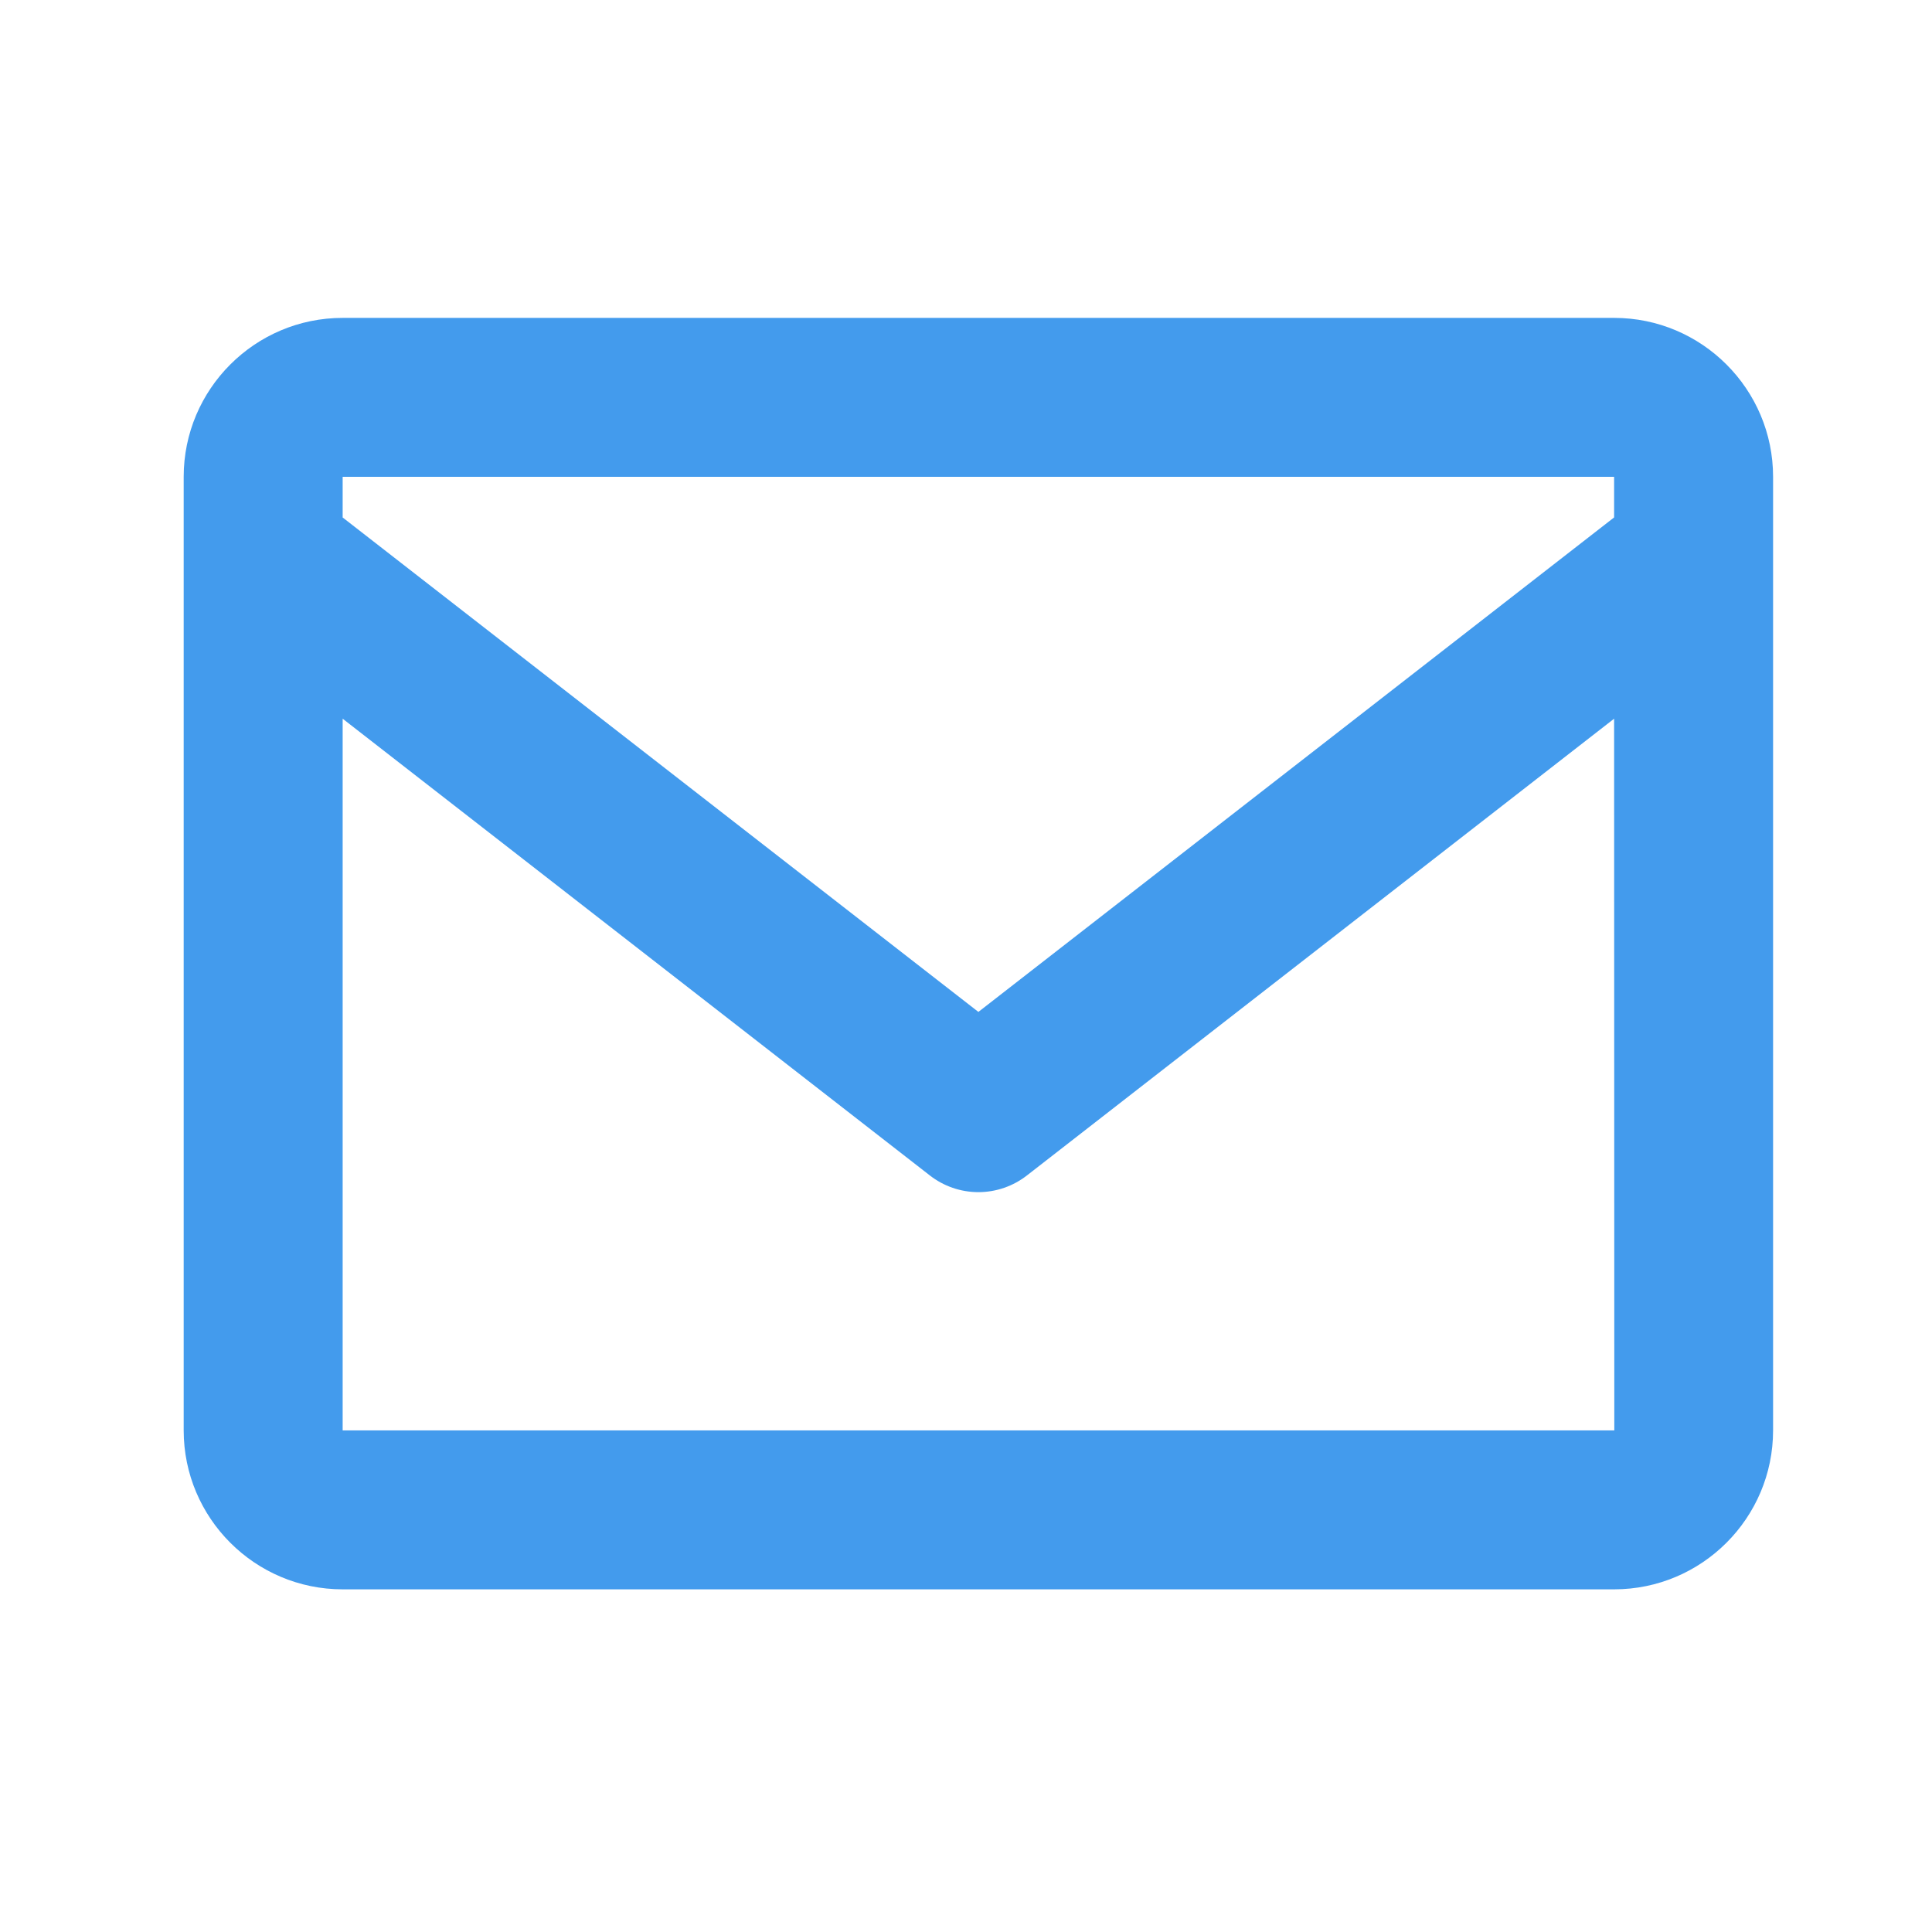 <svg width="39" height="39" viewBox="0 0 39 39" fill="none" xmlns="http://www.w3.org/2000/svg">
<path d="M32.583 6.417H6.917C5.147 6.417 3.708 7.856 3.708 9.625V28.875C3.708 30.644 5.147 32.083 6.917 32.083H32.583C34.353 32.083 35.792 30.644 35.792 28.875V9.625C35.792 7.856 34.353 6.417 32.583 6.417ZM32.583 9.625V10.445L19.75 20.427L6.917 10.446V9.625H32.583ZM6.917 28.875V14.508L18.765 23.724C19.046 23.945 19.393 24.065 19.75 24.065C20.107 24.065 20.454 23.945 20.735 23.724L32.583 14.508L32.587 28.875H6.917Z" fill="#439BED"/>
</svg>
